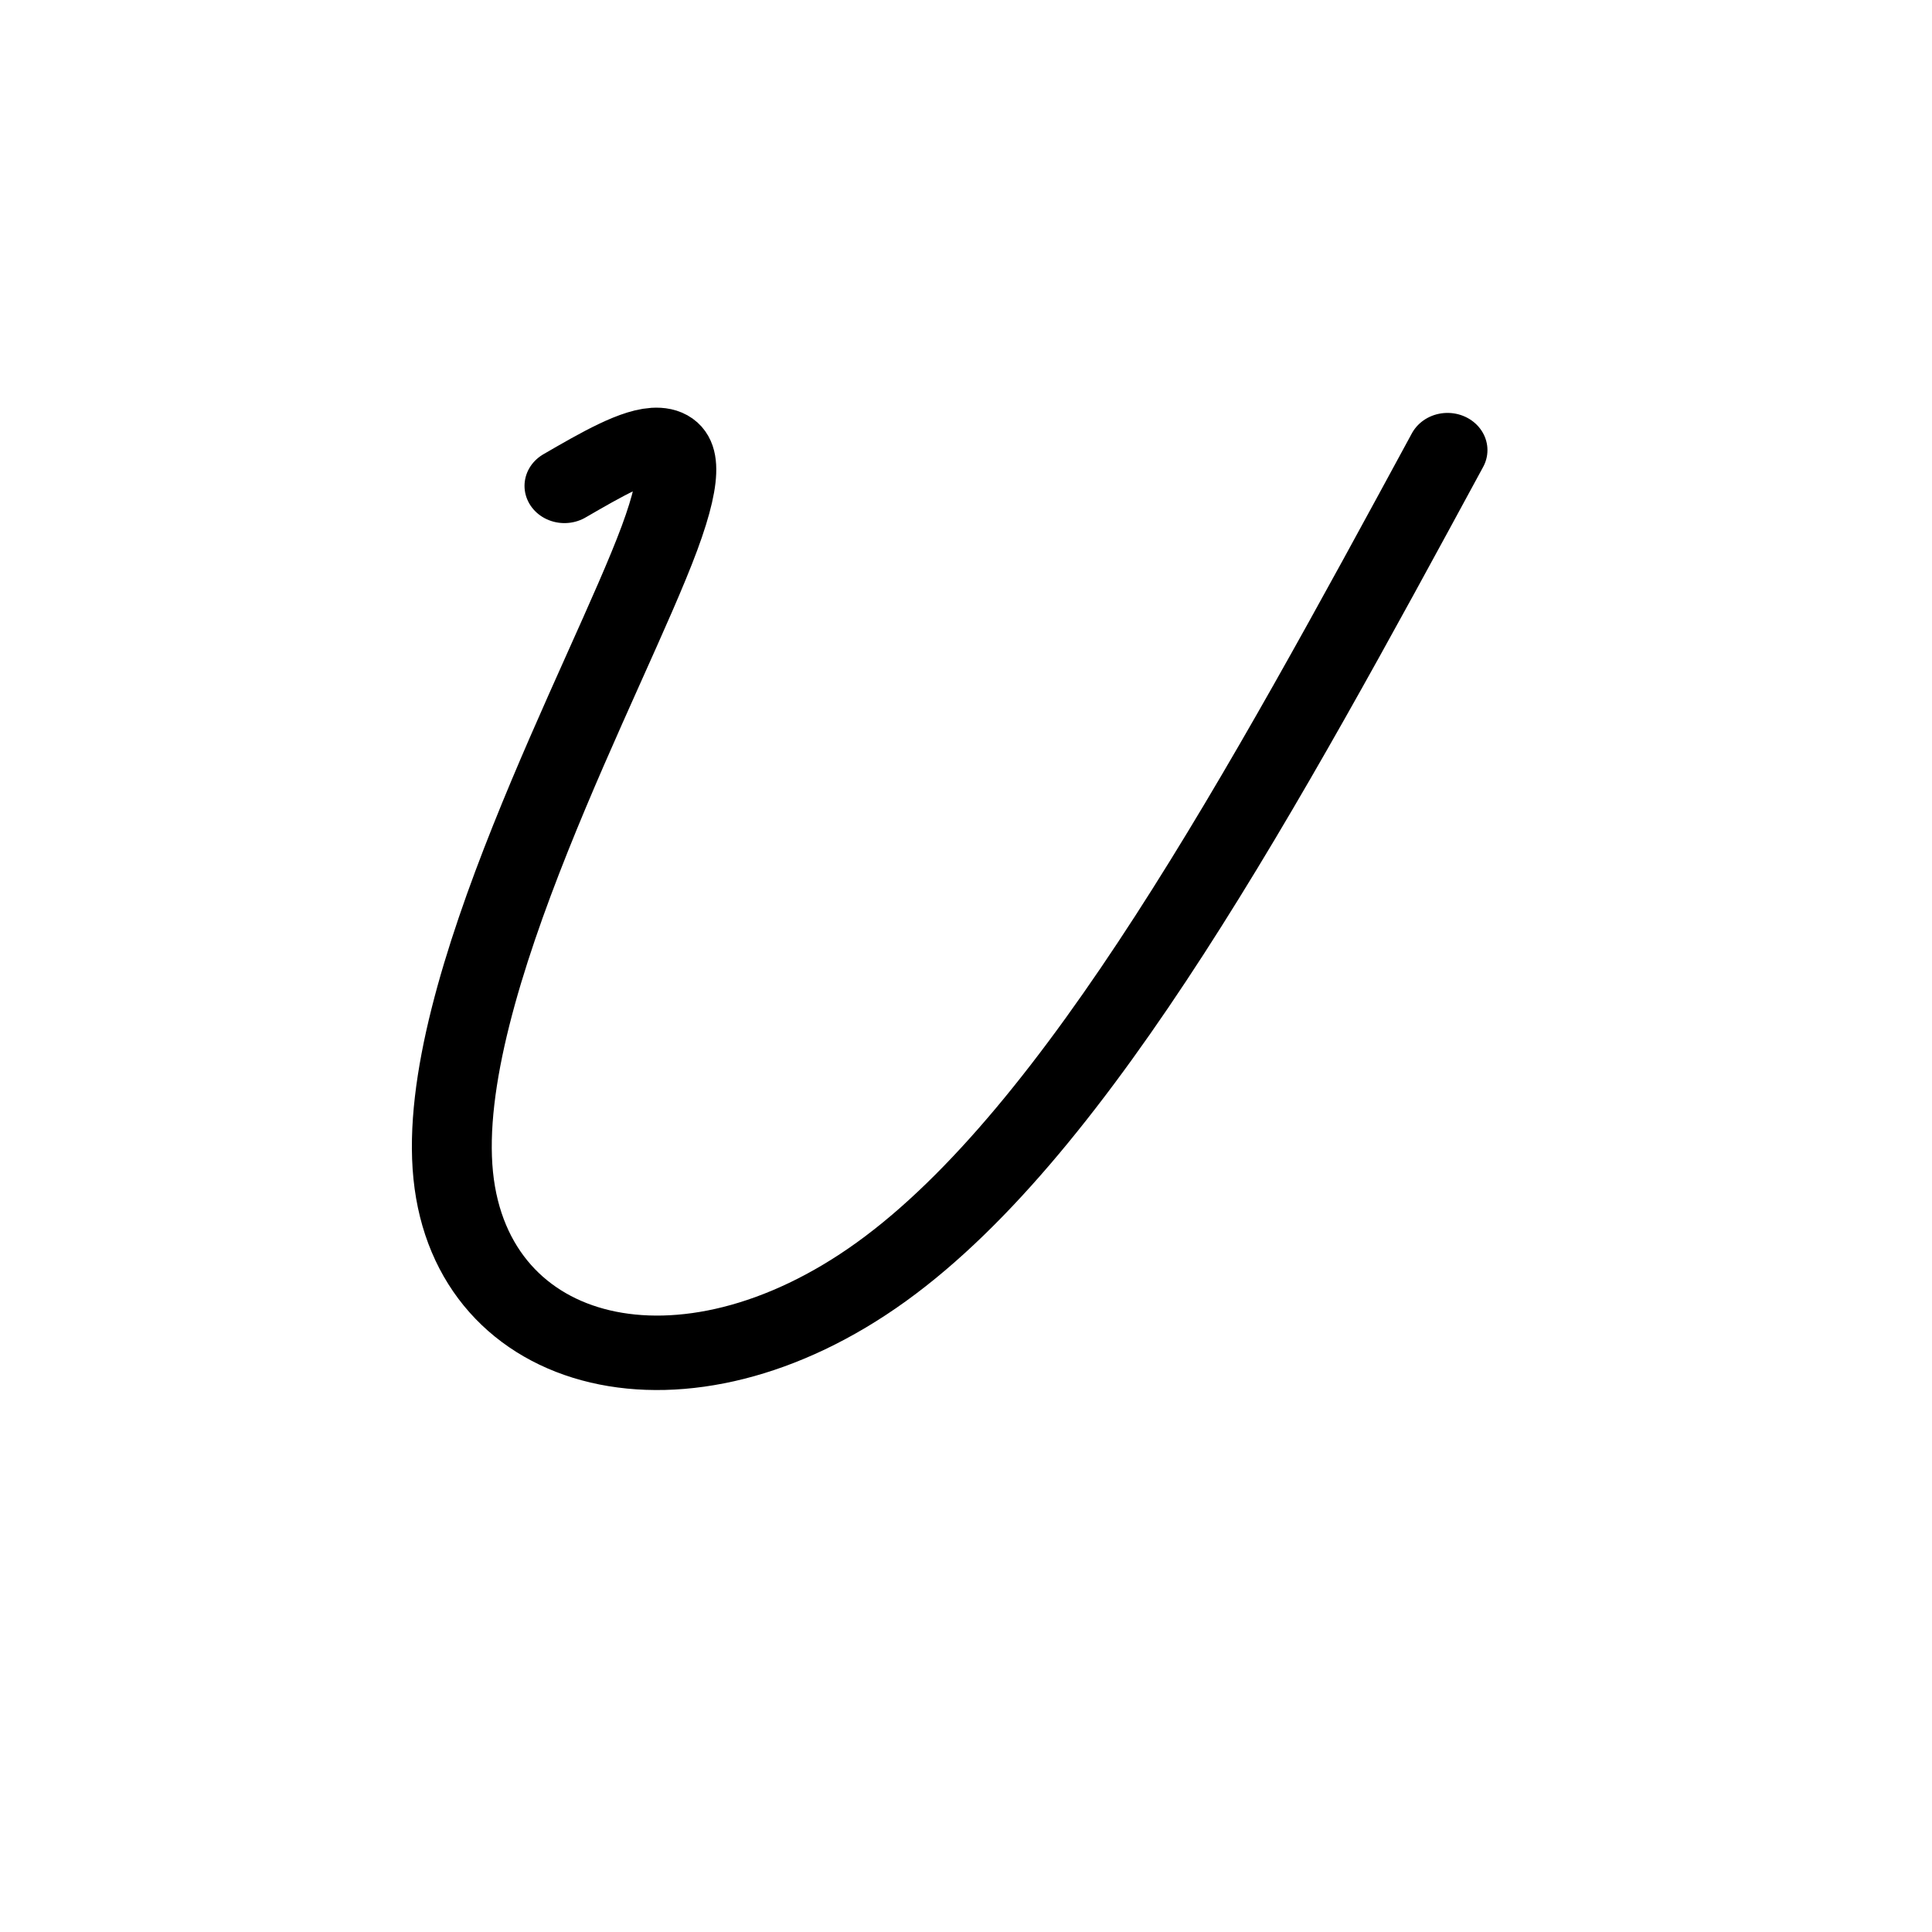 <?xml version="1.0" encoding="UTF-8" standalone="no"?>
<!-- Created with Inkscape (http://www.inkscape.org/) -->

<svg
   width="200"
   height="200"
   viewBox="0 0 52.917 52.917"
   version="1.1"
   id="svg1"
   xmlns="http://www.w3.org/2000/svg"
   xmlns:svg="http://www.w3.org/2000/svg">
  <defs
     id="defs1" />
  <g
     id="layer1">
    <path
       style="fill:none;stroke:#000000;stroke-width:1.837;stroke-linecap:round;stroke-linejoin:round;stroke-miterlimit:4.3;stroke-dasharray:none;stroke-dashoffset:0"
       d="m 19.289,10.664 c 1.675,-1.041 3.351,-2.083 2.185,1.291 -1.166,3.373 -5.173,11.162 -4.743,15.724 0.43,4.562 5.298,5.898 9.848,2.377 4.551,-3.521 8.784,-11.897 13.018,-20.274"
       id="path11"
       transform="matrix(1.191,0,0,1.11,-7.513,1.471)" />
  </g>
</svg>
